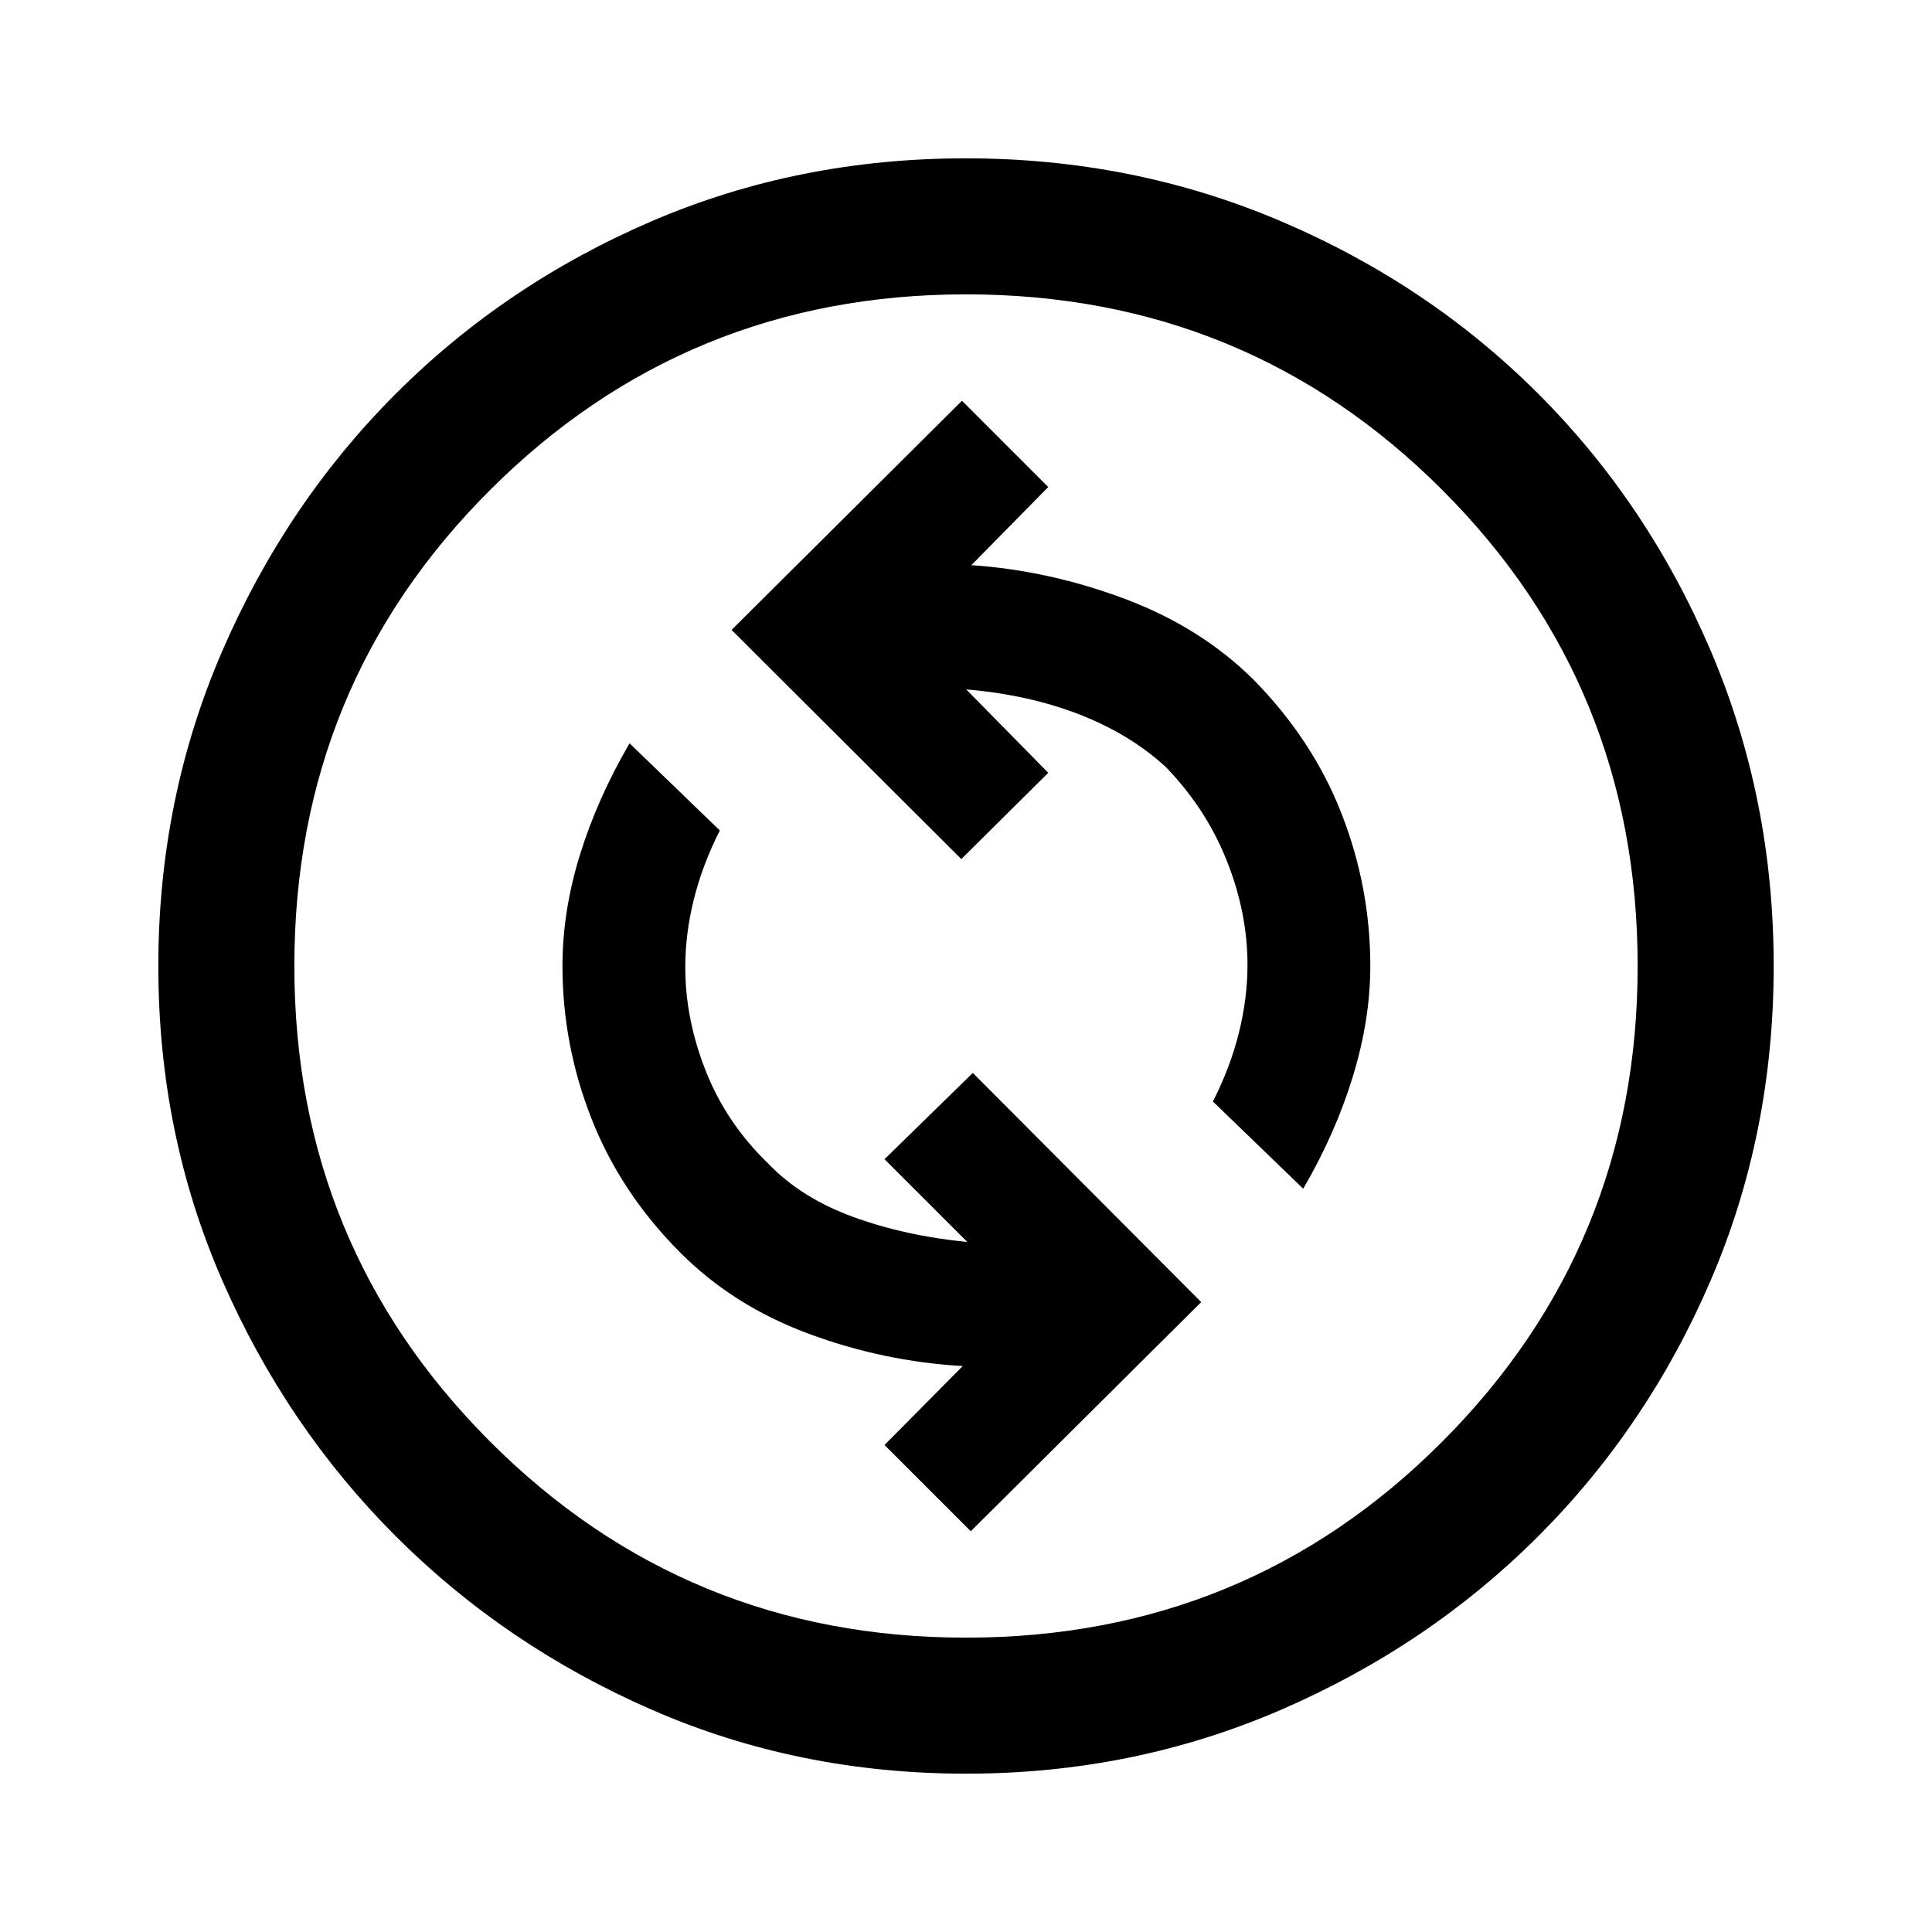 <svg xmlns="http://www.w3.org/2000/svg" height="40" viewBox="0 -960 960 960" width="40"><path d="M482.38-199.13 596.87-313 483.38-426.87 439.51-384l41.16 41.15q-30.9-3.05-56.71-12.46-25.81-9.41-42.19-26.46-20.82-20.15-31.04-45.97-10.22-25.82-10.22-51.64 0-16.67 4.28-33.84 4.29-17.16 12.9-34.11l-44.87-43.34q-15.97 27.41-24.65 55.42-8.68 28.01-8.68 55.25 0 39.16 14.42 75.85t43.8 66.25q26.37 26.57 63.74 40.49 37.37 13.92 76.94 16.2L439.51-242l42.87 42.87Zm165.18-170.2q15.98-27.41 24.66-55.75T680.9-480q0-39.1-14.29-75.71-14.28-36.62-43.84-66.67-26.18-25.9-63.77-40.02-37.59-14.11-76.33-16.78l38.2-38.82L478-760.87 363.51-647l114.16 113.87 43.2-42.87-40.77-41.44q31.28 2.67 56.52 12.55 25.23 9.89 42.78 26.14 19.88 20.58 30.18 46.43 10.29 25.85 10.29 51.7 0 16.67-4.28 33.84-4.28 17.16-12.9 34.11l44.87 43.34ZM480.07-78.67q-83.43 0-156.17-31.75-72.74-31.75-127.22-86.21-54.48-54.46-86.25-127.17-31.76-72.71-31.76-156.13 0-83.17 31.75-156.54 31.75-73.37 86.21-127.85 54.46-54.48 127.17-85.75 72.71-31.26 156.13-31.26 83.17 0 156.54 31.25 73.37 31.25 127.85 85.71 54.48 54.46 85.75 127.8 31.26 73.33 31.26 156.5 0 83.43-31.25 156.17-31.25 72.74-85.71 127.22-54.46 54.48-127.8 86.25-73.33 31.76-156.5 31.76Zm-.07-67.59q139.46 0 236.6-97.34 97.14-97.35 97.14-236.4 0-139.46-97.14-236.6-97.14-97.14-236.6-97.14-139.05 0-236.4 97.14-97.34 97.14-97.34 236.6 0 139.05 97.34 236.4 97.35 97.34 236.4 97.34ZM480-480Z"/></svg>